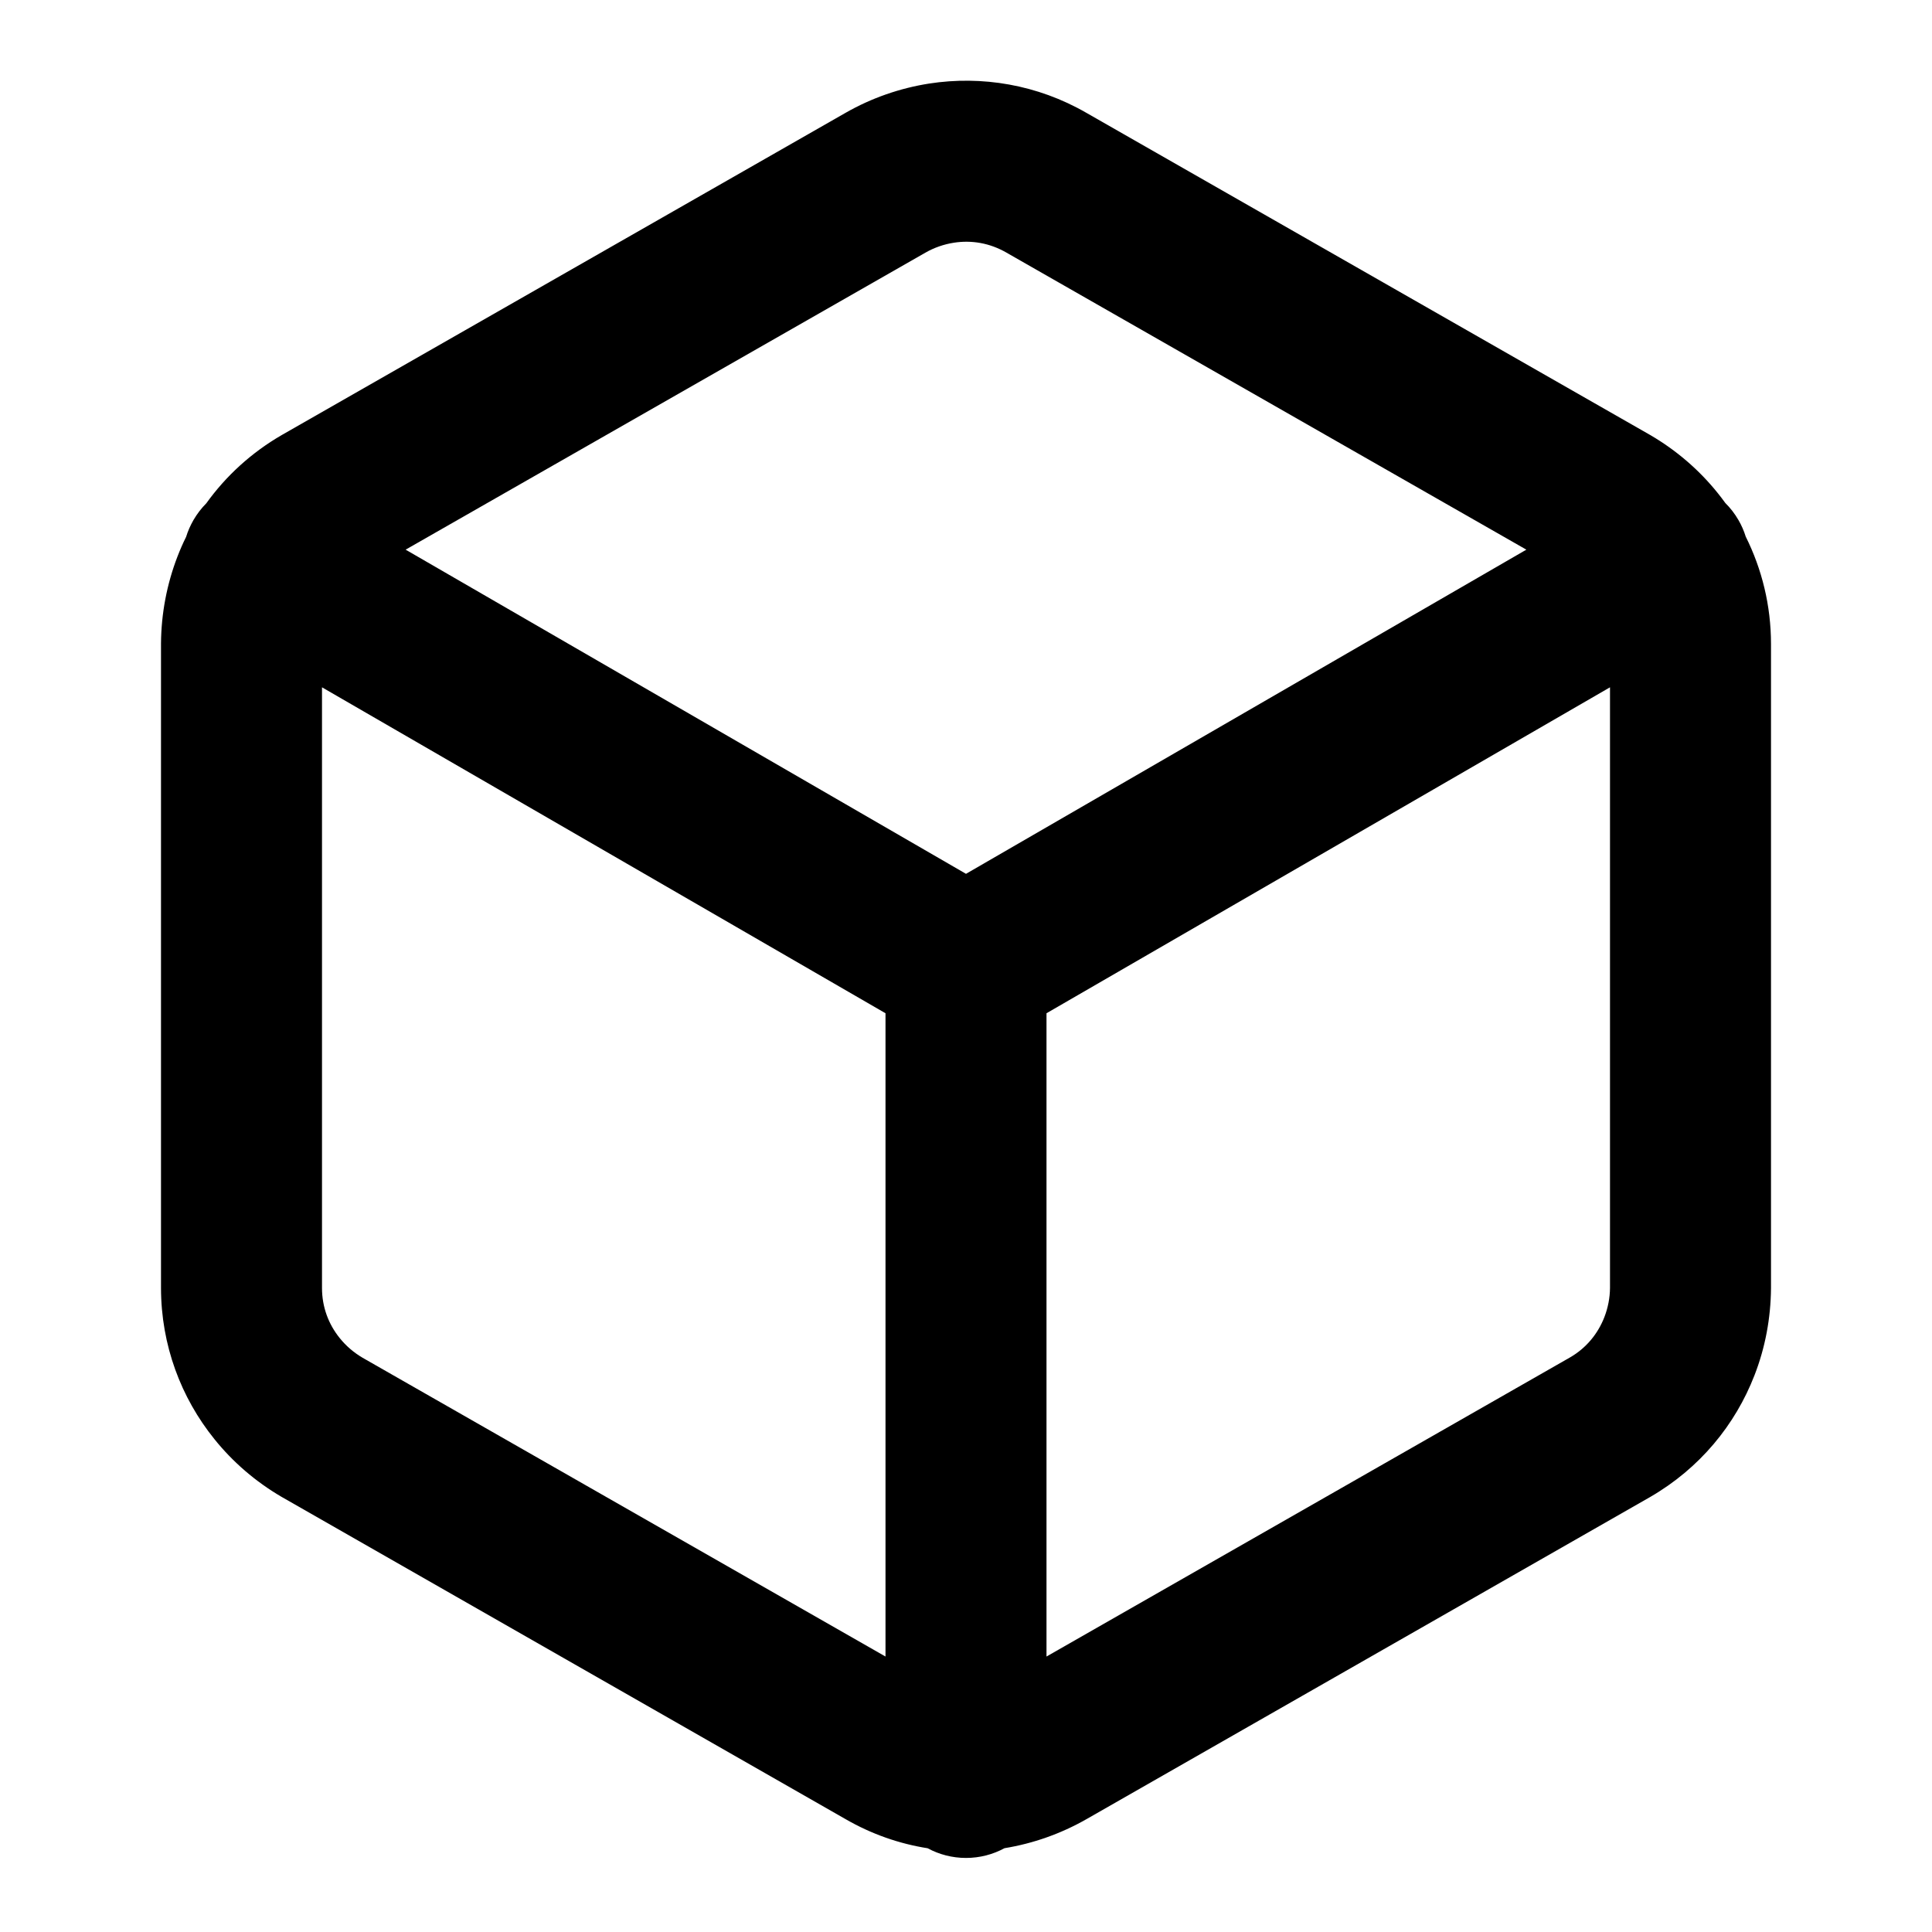 <svg width="24" height="24" viewBox="0 0 24 24" fill="none" xmlns="http://www.w3.org/2000/svg">
<path d="M18.961 6.828L12 10.855L5.039 6.828L11.495 3.139C11.607 3.075 11.727 3.034 11.85 3.015C12.068 2.981 12.295 3.018 12.504 3.139L18.961 6.828ZM11.526 22.961C11.667 23.037 11.829 23.08 12 23.08C12.173 23.08 12.336 23.036 12.478 22.959C12.834 22.901 13.179 22.779 13.495 22.599L20.496 18.598C21.114 18.241 21.556 17.701 21.795 17.084C21.928 16.742 21.997 16.377 22 16V8C22 7.522 21.887 7.069 21.686 6.666C21.664 6.595 21.634 6.526 21.595 6.459C21.549 6.38 21.495 6.31 21.433 6.249C21.402 6.206 21.369 6.163 21.336 6.122C21.106 5.836 20.824 5.594 20.505 5.407L13.496 1.402C12.886 1.05 12.196 0.937 11.542 1.038C11.179 1.095 10.827 1.217 10.505 1.401L3.504 5.402C3.121 5.623 2.805 5.915 2.563 6.252C2.503 6.312 2.449 6.382 2.404 6.459C2.365 6.527 2.334 6.597 2.312 6.669C2.272 6.749 2.236 6.832 2.204 6.915C2.072 7.258 2.003 7.623 2 7.993V16C2.001 16.71 2.248 17.363 2.664 17.878C2.894 18.164 3.176 18.406 3.495 18.593L10.504 22.598C10.828 22.785 11.174 22.905 11.526 22.96V22.961ZM11 12.587V20.578L4.505 16.867C4.394 16.802 4.298 16.719 4.22 16.622C4.081 16.45 4 16.236 4 16V8.538L11 12.587ZM13 20.578V12.587L20 8.538V16C19.999 16.121 19.975 16.246 19.93 16.362C19.85 16.568 19.705 16.746 19.504 16.862L13 20.578Z" fill="black"/>
</svg>
